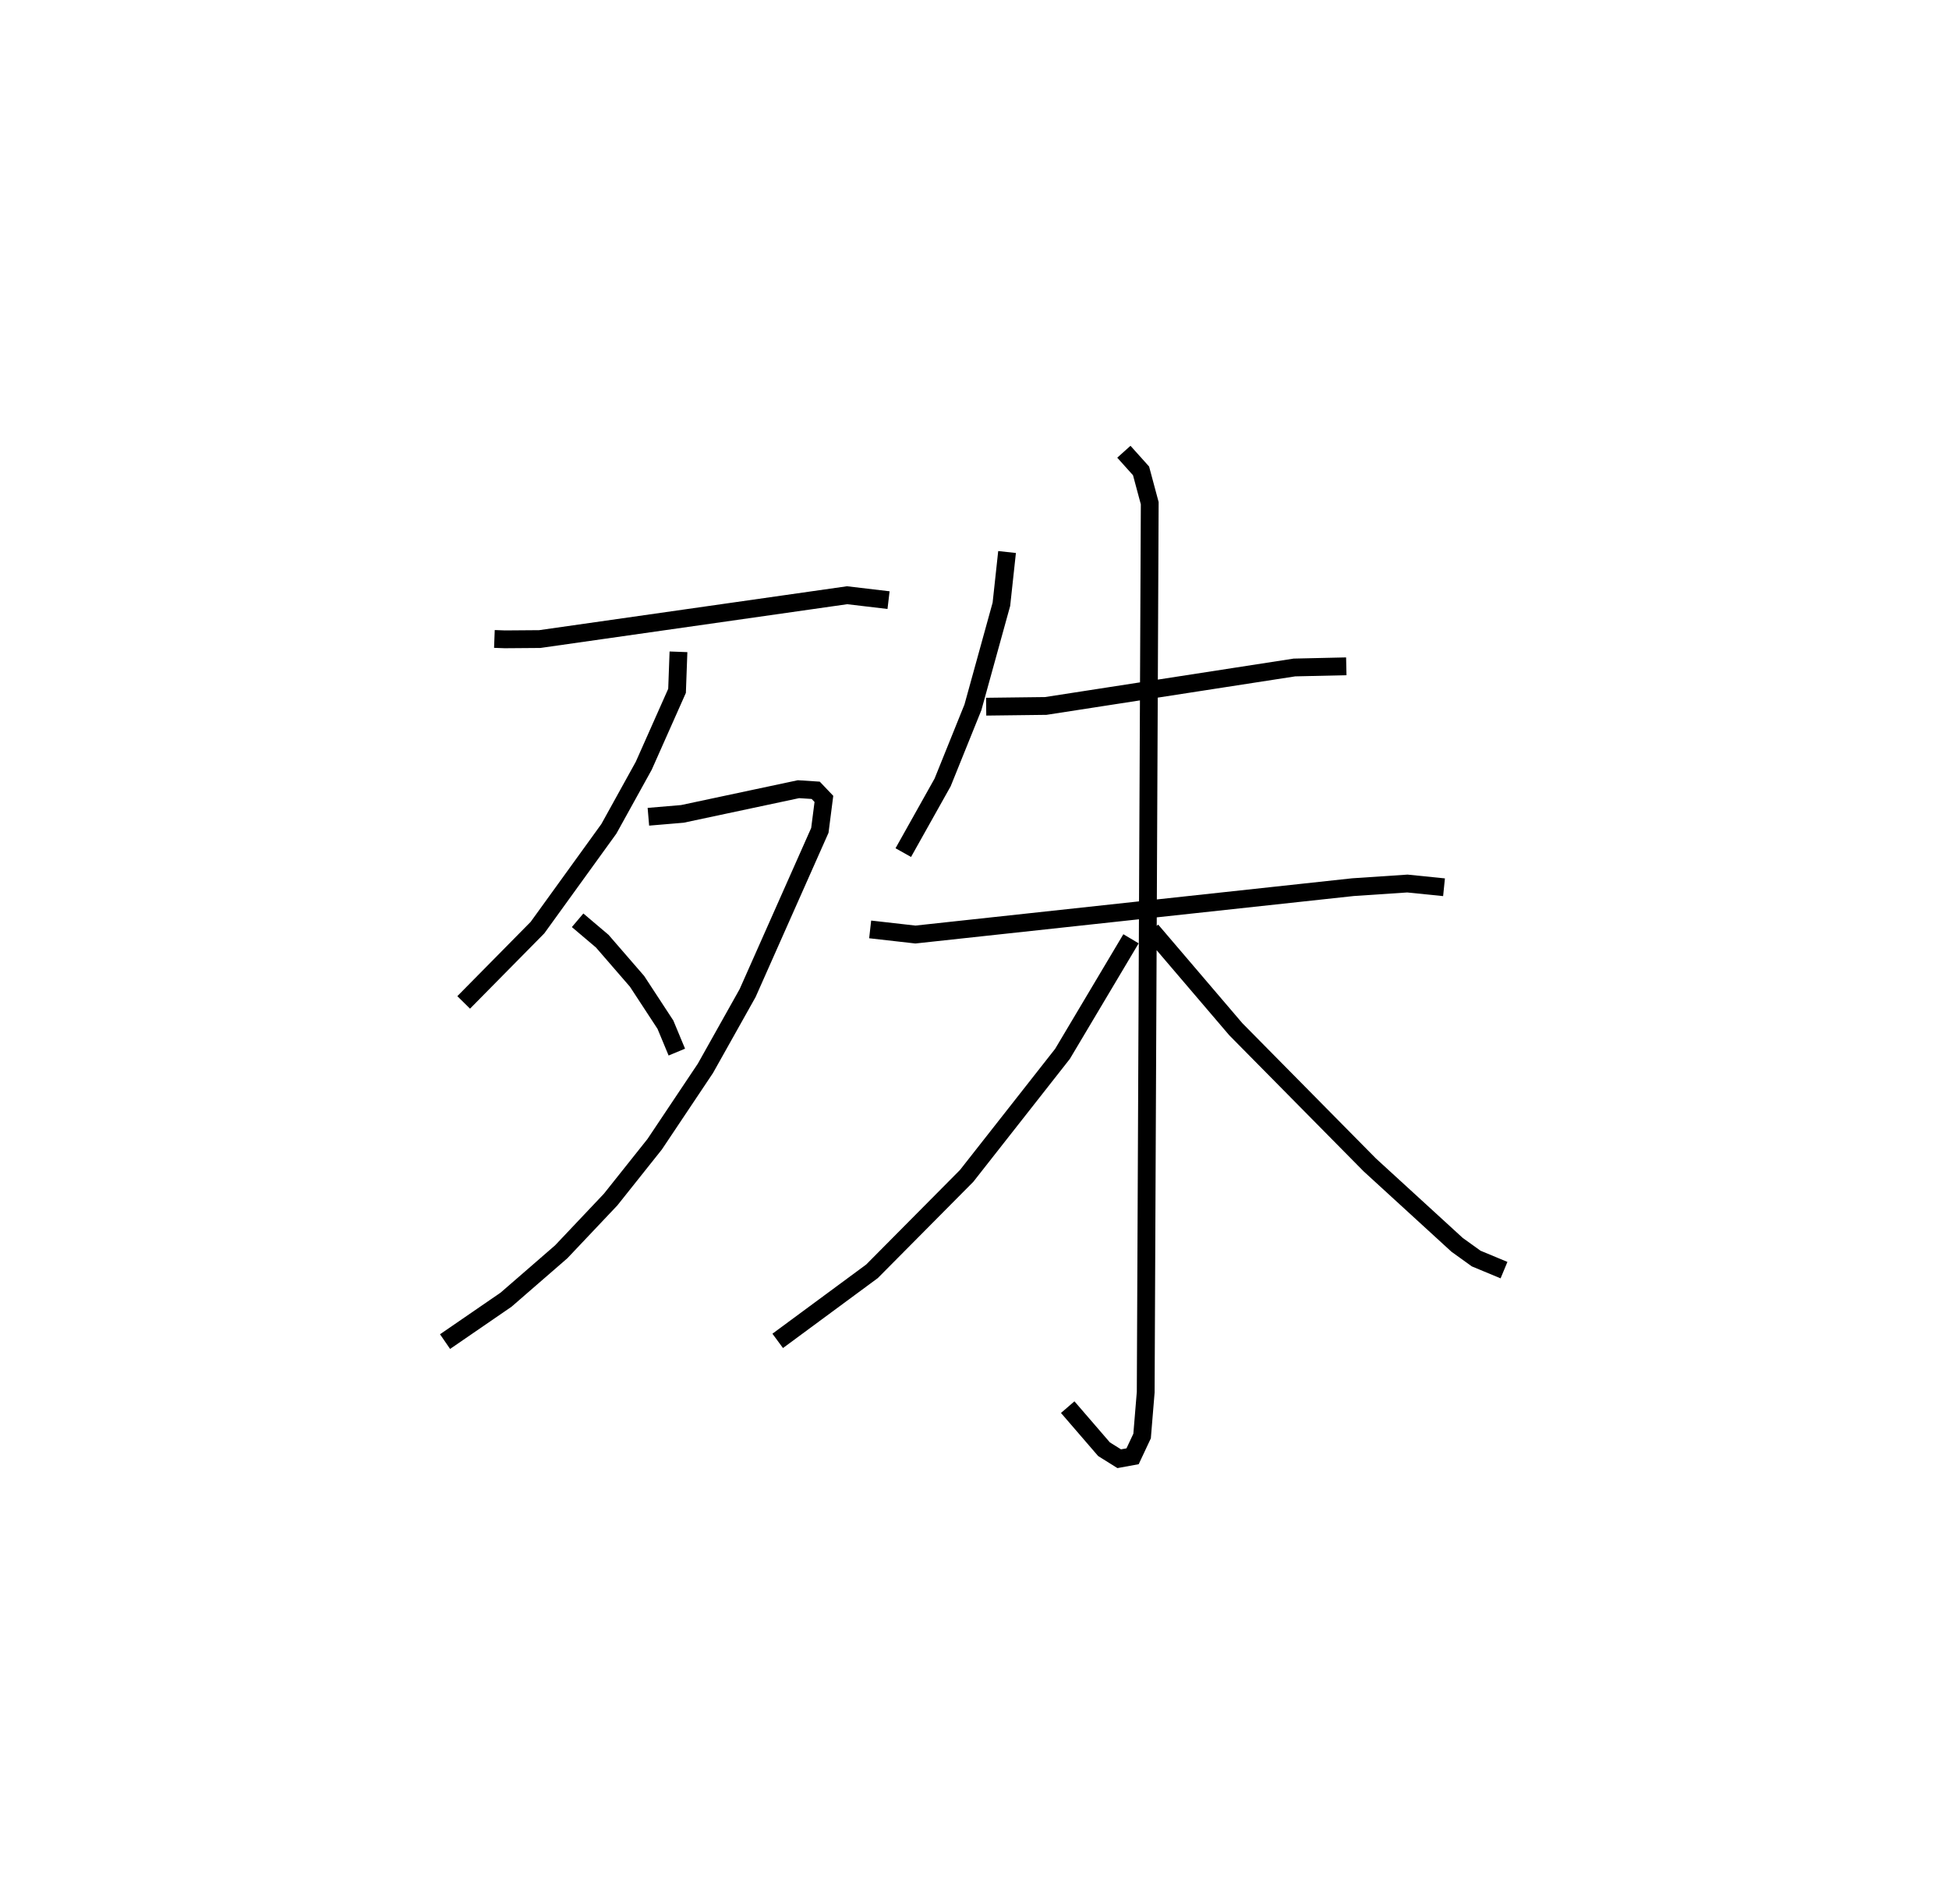 <?xml version="1.0" encoding="utf-8" ?>
<svg baseProfile="full" height="106.942" version="1.1" width="109.493" xmlns="http://www.w3.org/2000/svg" xmlns:ev="http://www.w3.org/2001/xml-events" xmlns:xlink="http://www.w3.org/1999/xlink"><defs /><rect fill="white" height="106.942" width="109.493" x="0" y="0" /><path d="M25,25 m0.0,0.0 m2.775,10.891 l0.588,0.022 1.961,-0.015 l17.266,-2.462 2.328,0.275 m-11.802,2.903 l-0.08,2.193 -1.87,4.207 l-1.959,3.542 -4.01,5.549 l-4.148,4.204 m10.377,-10.429 l1.908,-0.161 6.524,-1.388 l0.968,0.063 0.46,0.483 l-0.227,1.768 -4.059,9.141 l-2.371,4.227 -2.85,4.263 l-2.473,3.106 -2.778,2.937 l-3.096,2.687 -3.429,2.356 m7.447,-23.667 l1.385,1.174 1.955,2.257 l1.594,2.435 0.64,1.539 m18.552,-28.091 l-0.318,2.935 -1.6,5.79 l-1.702,4.217 -2.21,3.943 m4.656,-8.197 l3.349,-0.041 13.969,-2.161 l2.914,-0.066 m-26.749,14.779 l2.542,0.288 24.582,-2.661 l3.056,-0.204 2.059,0.209 m-17.986,-24.464 l0.965,1.075 0.488,1.816 l-0.226,49.937 -0.203,2.462 l-0.534,1.137 -0.751,0.138 l-0.854,-0.534 -2.04,-2.364 m3.556,-26.309 l-3.848,6.464 -5.386,6.856 l-5.318,5.36 -5.296,3.907 m20.995,-23.059 l4.741,5.553 7.524,7.619 l4.907,4.491 1.073,0.772 l1.563,0.65 " fill="none" stroke="black" stroke-width="1" /></svg>